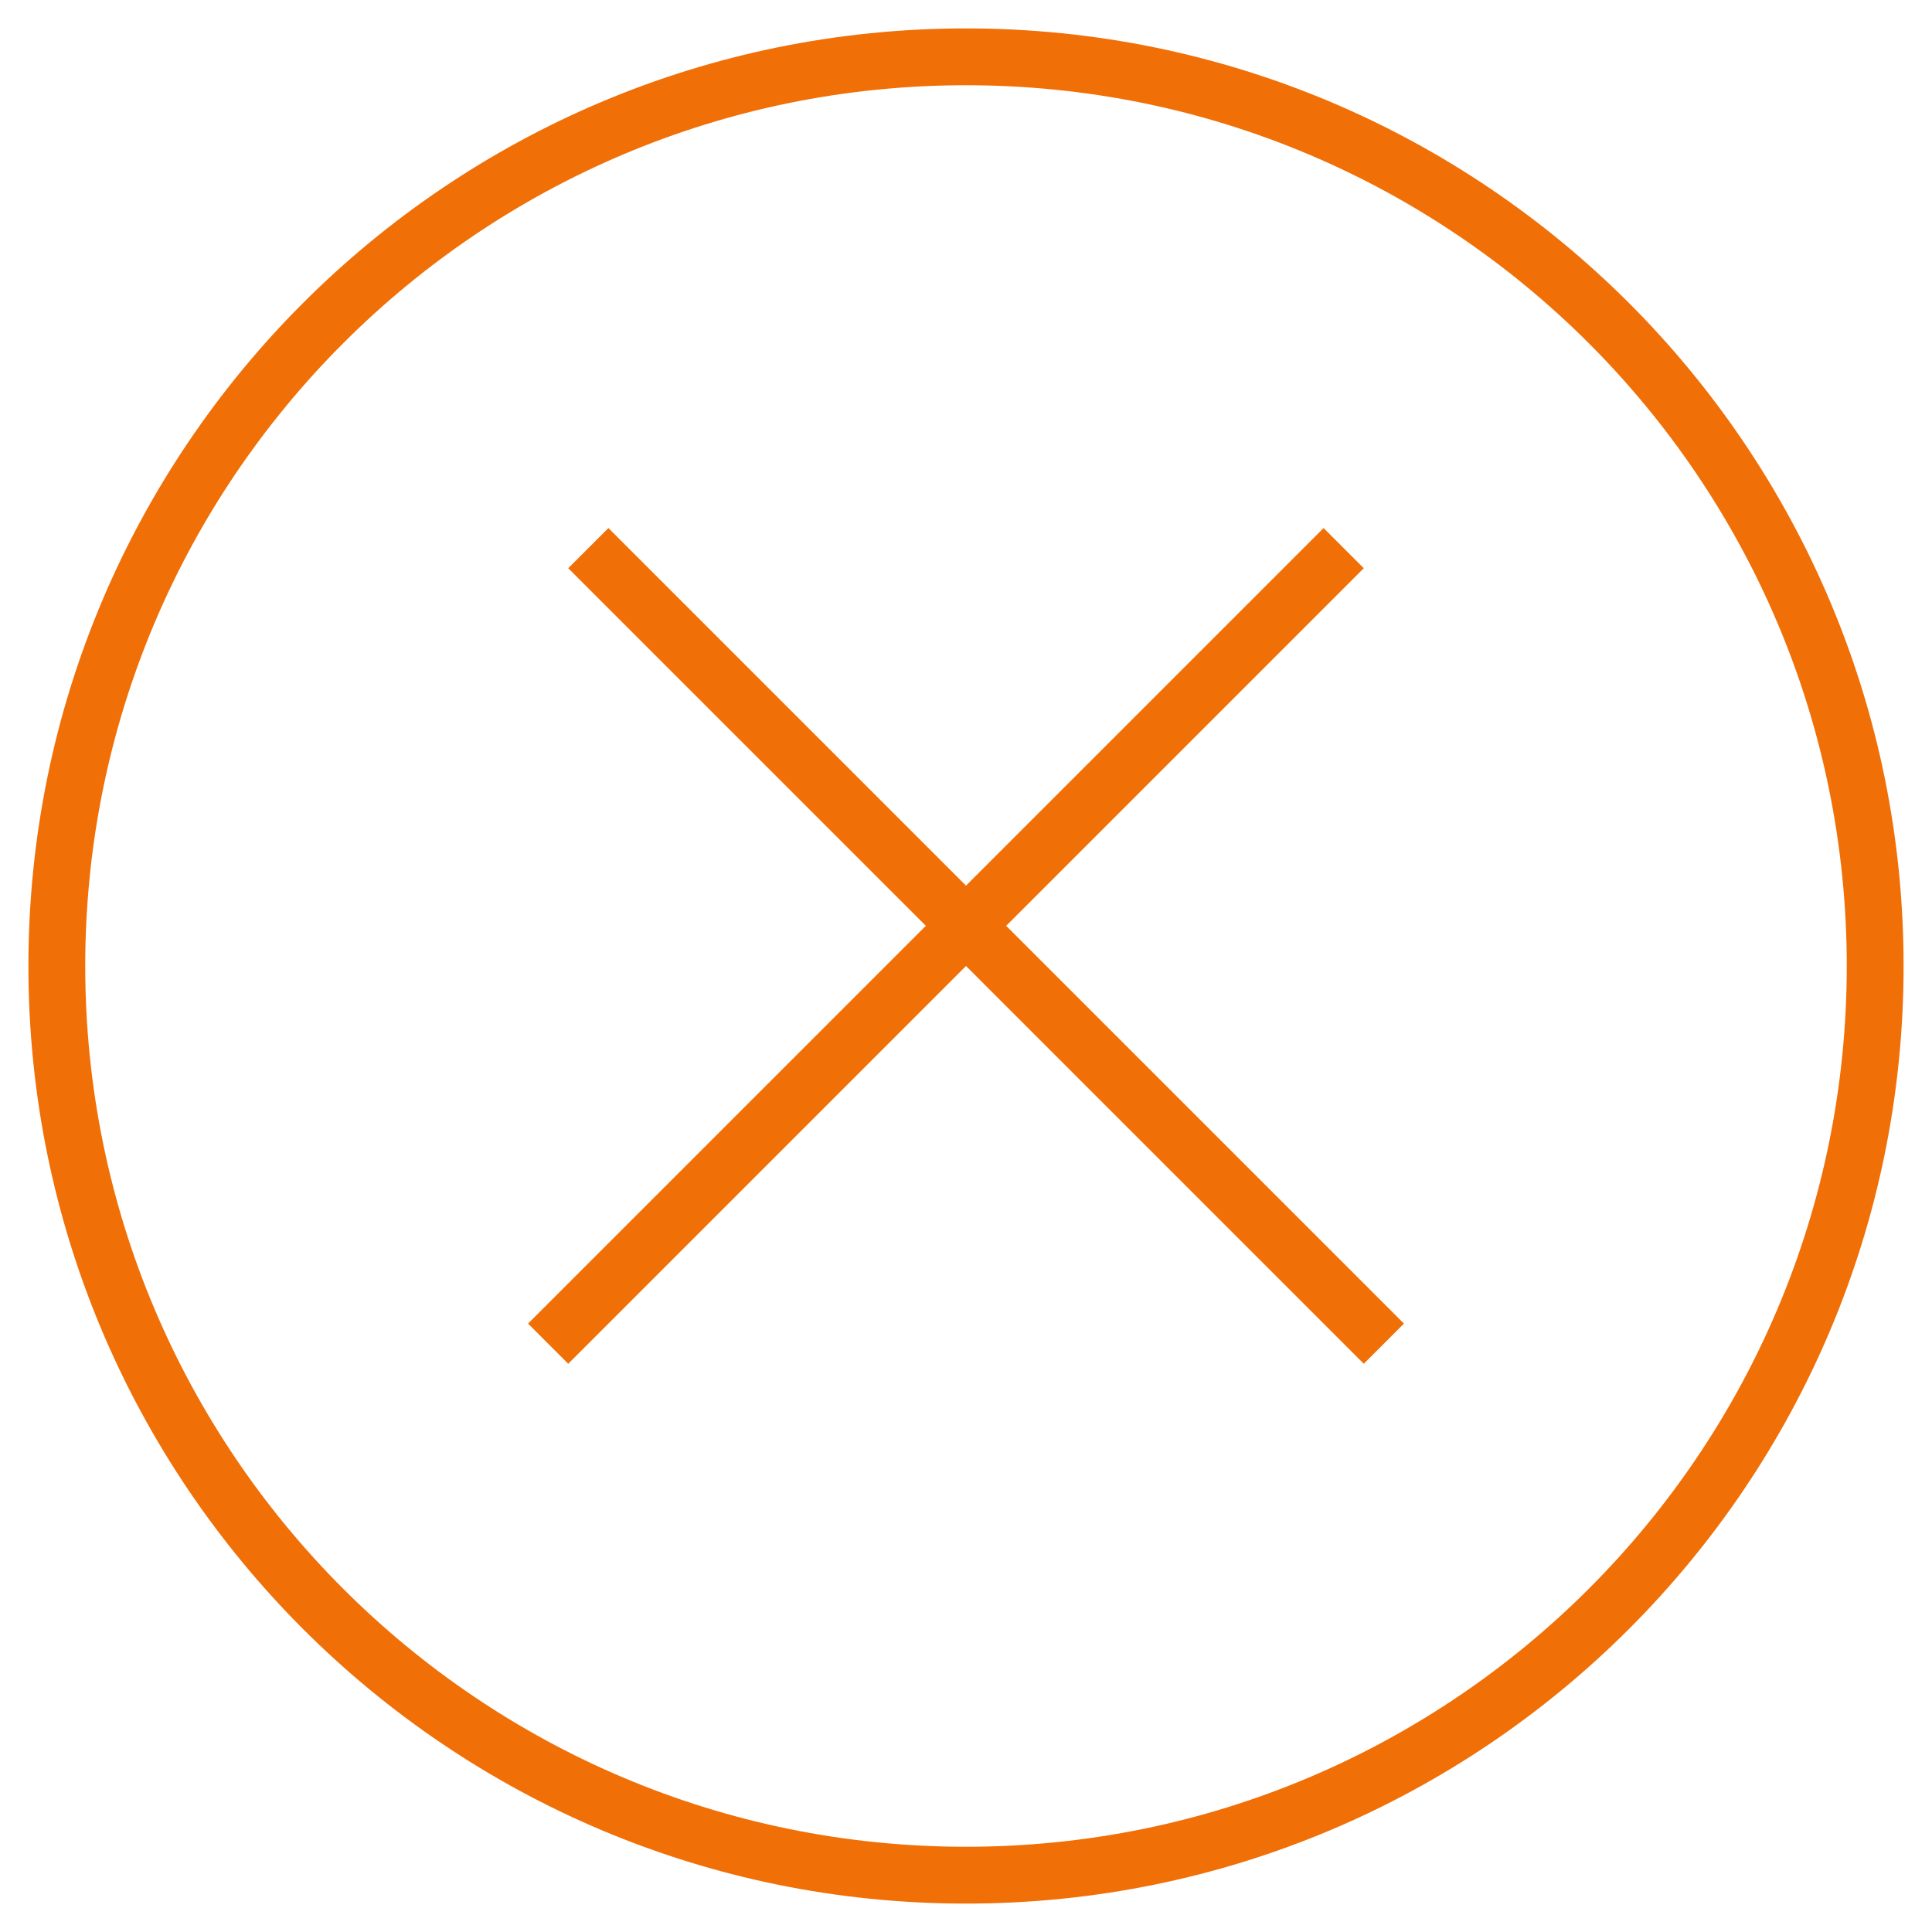 <svg width="34" height="34" viewBox="0 0 34 34" fill="none" xmlns="http://www.w3.org/2000/svg">
<path d="M32.5 17C32.5 25.56 25.56 32.5 17 32.5V33.5C26.113 33.5 33.5 26.113 33.5 17H32.5ZM17 32.5C8.44 32.5 1.5 25.56 1.5 17H0.5C0.5 26.113 7.887 33.5 17 33.5V32.5ZM1.5 17C1.5 8.44 8.44 1.5 17 1.5V0.5C7.887 0.5 0.5 7.887 0.5 17H1.5ZM17 1.5C25.56 1.5 32.5 8.44 32.5 17H33.5C33.5 7.887 26.113 0.5 17 0.5V1.5ZM10 10L24 24L24.707 23.293L10.707 9.293L10 10ZM10 24L24 10L23.293 9.293L9.293 23.293L10 24Z" fill="#F06F07"/>
</svg>
